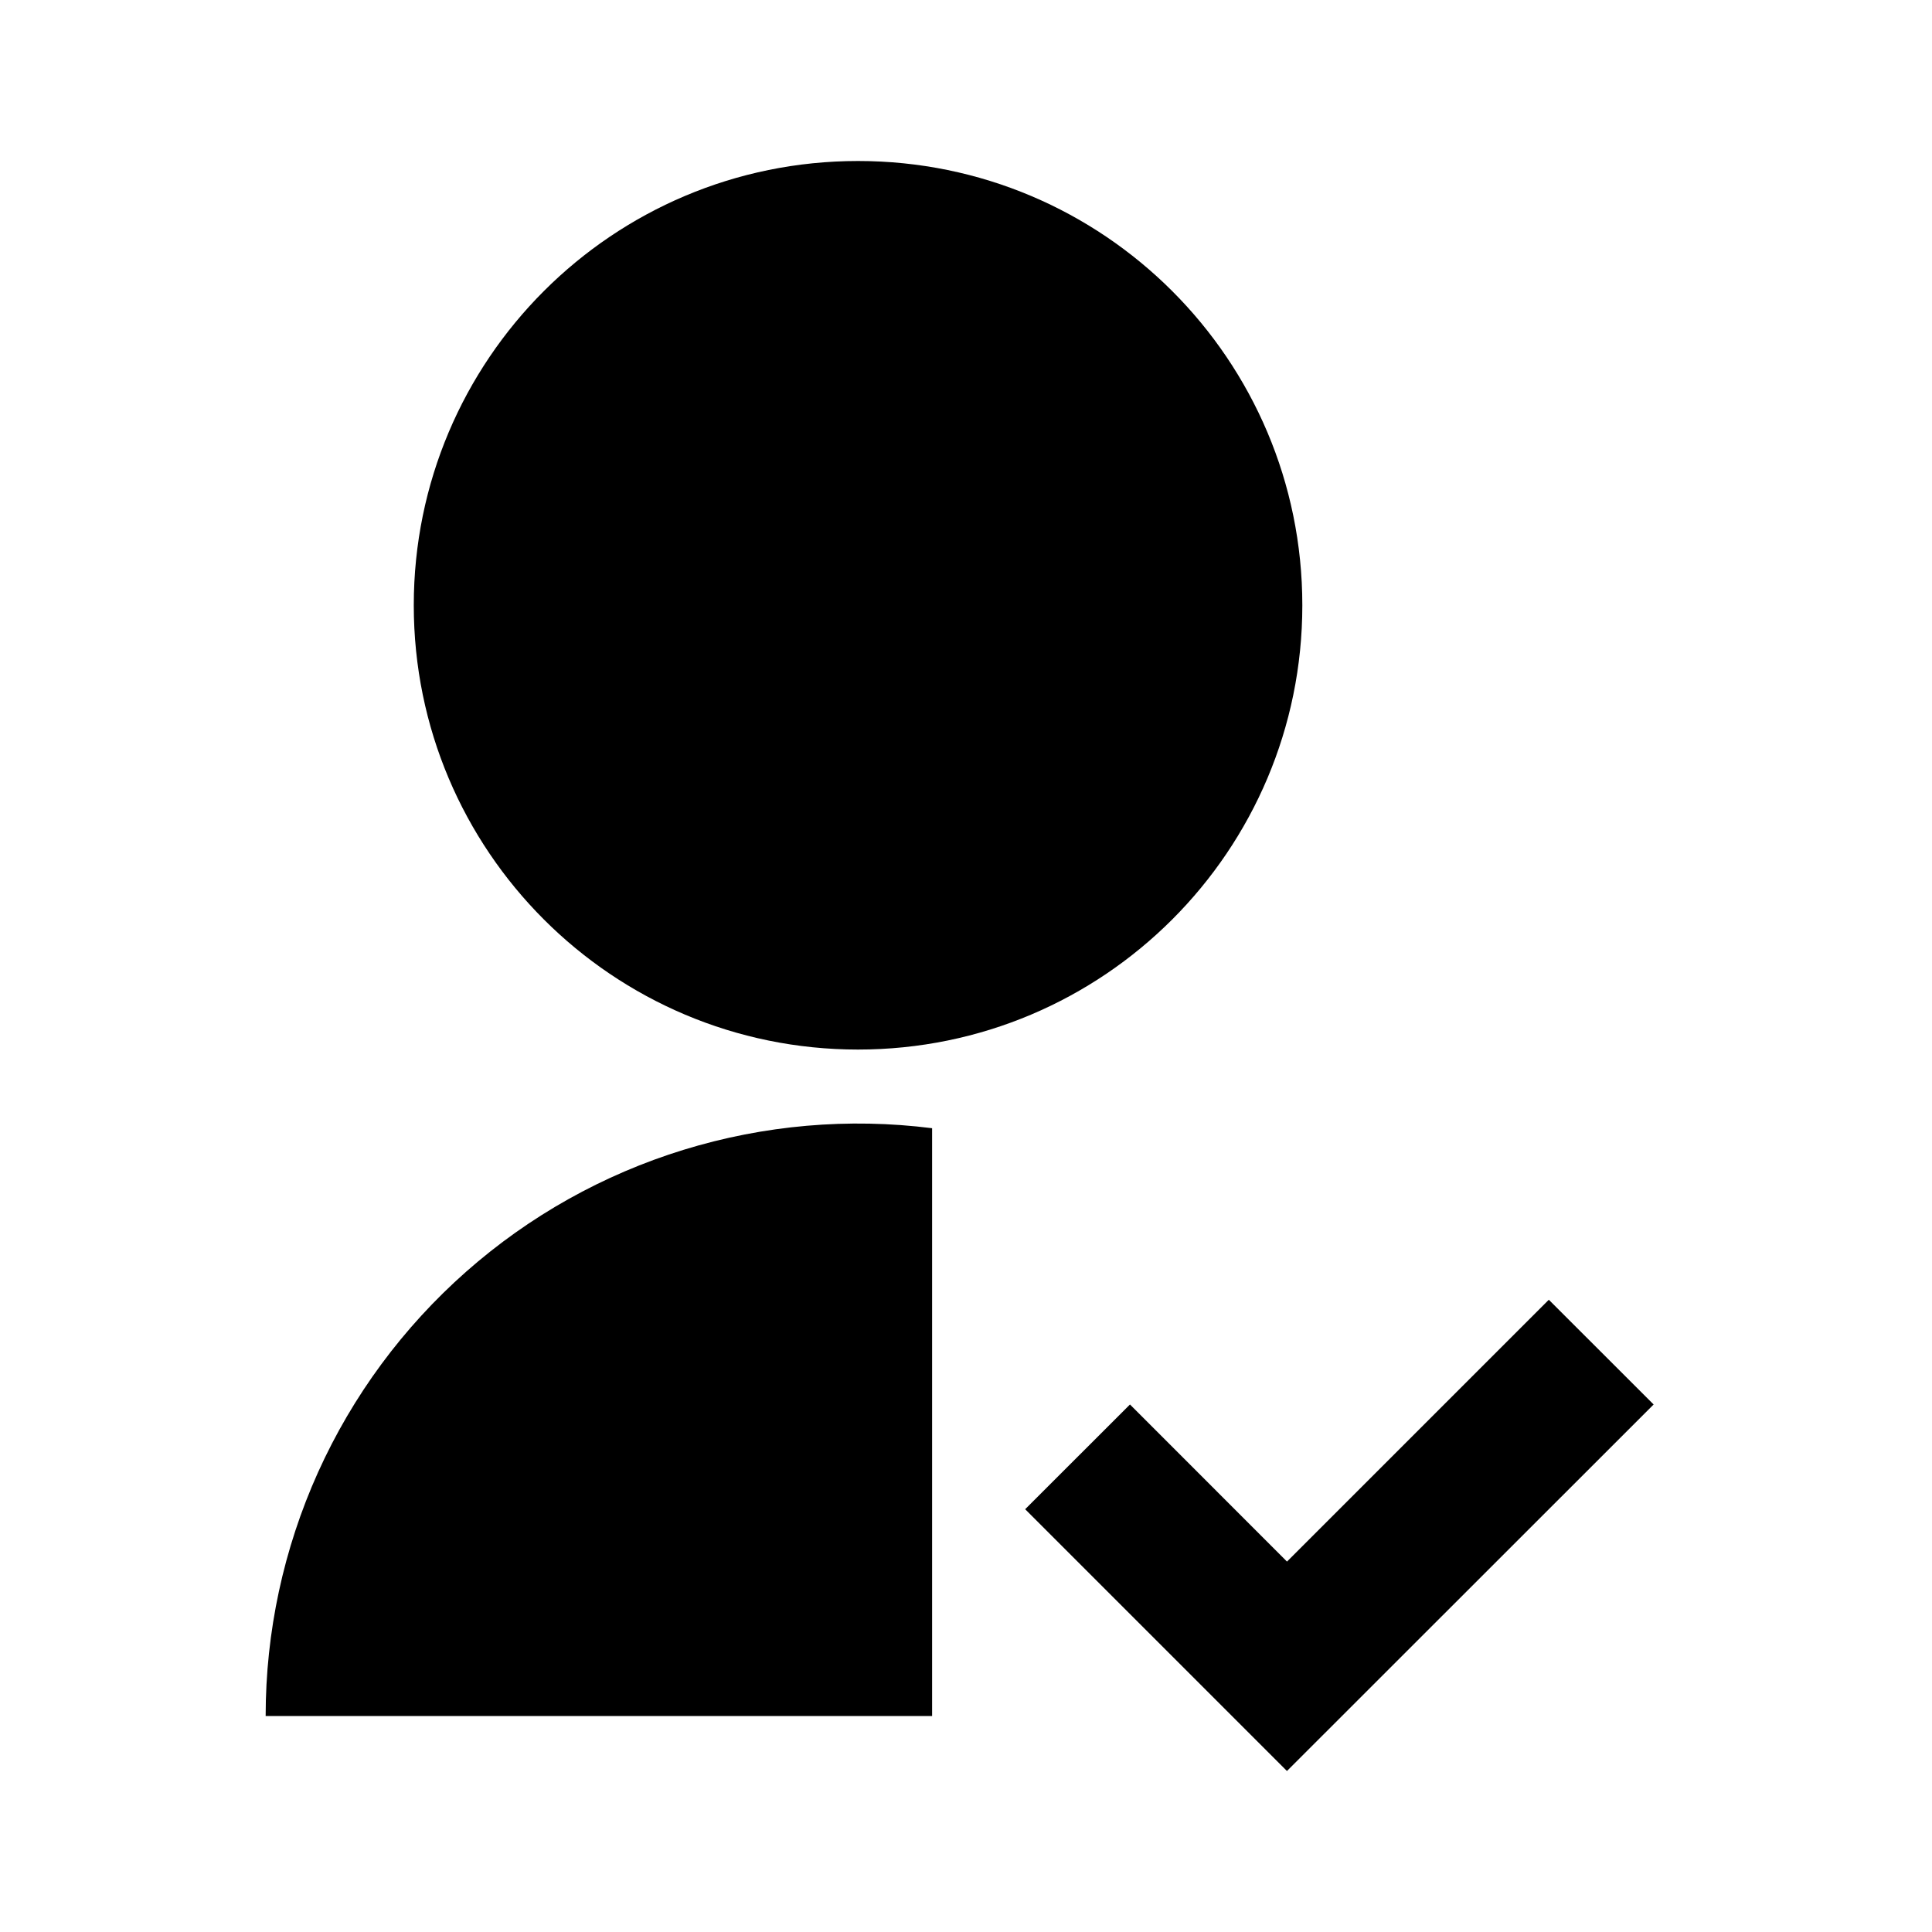 <svg xmlns="http://www.w3.org/2000/svg" fill="none" viewBox="0 0 24 24">
  <path fill="#000" d="M11.579 14.015v7.302H3.3c-0-1.044.222-2.076.651-3.028.43-.952 1.057-1.801 1.84-2.492.783-.691 1.704-1.207 2.702-1.514.998-.307 2.05-.399 3.085-.268Zm-.92-.977c-3.049 0-5.519-2.47-5.519-5.519C5.14 4.47 7.609 2 10.659 2c3.049 0 5.519 2.47 5.519 5.519 0 3.049-2.47 5.519-5.519 5.519Zm5.329 6.36 3.252-3.252 1.302 1.301L15.987 22l-3.252-3.252 1.302-1.301 1.95 1.951h.001Z"/>
</svg>
